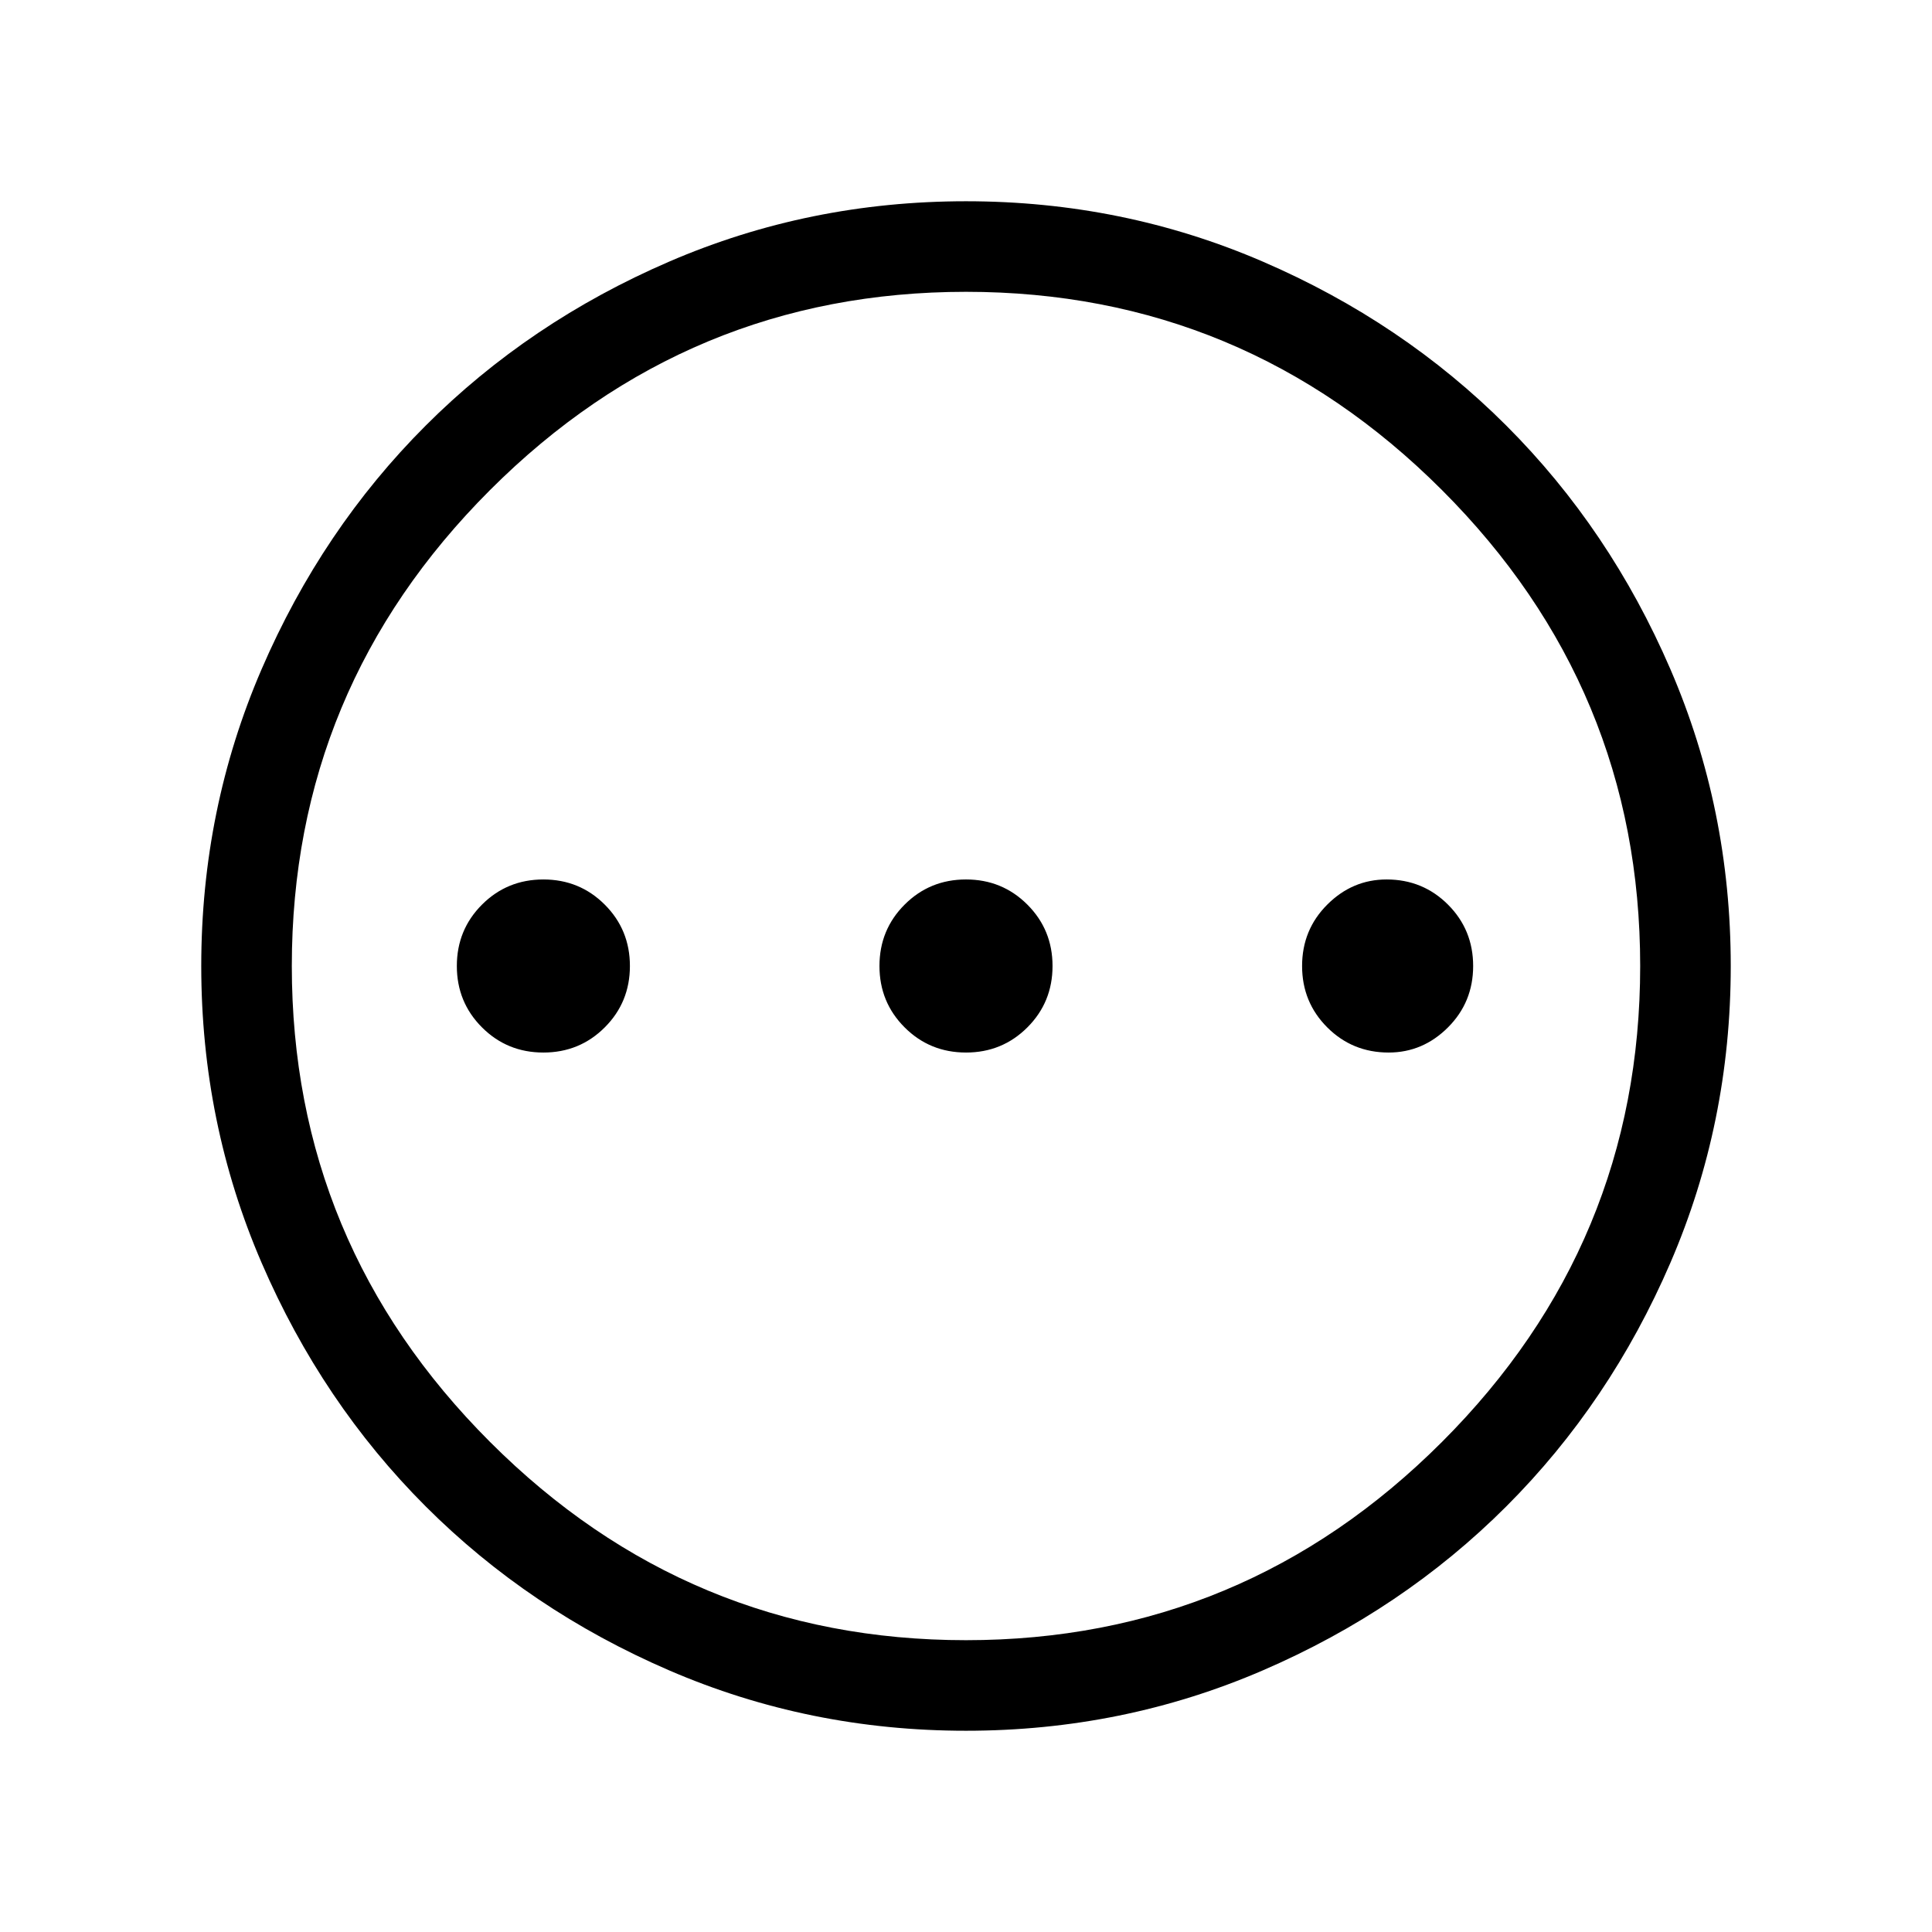 <svg xmlns="http://www.w3.org/2000/svg" width="48" height="48"><path d="M13.5 26.15q.9 0 1.525-.625.625-.625.625-1.525 0-.9-.625-1.525-.625-.625-1.525-.625-.9 0-1.525.625-.625.625-.625 1.525 0 .9.625 1.525.625.625 1.525.625zm10.5 0q.9 0 1.525-.625.625-.625.625-1.525 0-.9-.625-1.525Q24.9 21.85 24 21.85q-.9 0-1.525.625-.625.625-.625 1.525 0 .9.625 1.525.625.625 1.525.625zm10.5 0q.85 0 1.475-.625Q36.6 24.9 36.6 24q0-.9-.625-1.525-.625-.625-1.525-.625-.85 0-1.475.625-.625.625-.625 1.525 0 .9.625 1.525.625.625 1.525.625zM24 43q-3.9 0-7.375-1.5t-6.05-4.075Q8 34.85 6.5 31.375 5 27.9 5 24t1.5-7.375q1.5-3.475 4.075-6.05Q13.15 8 16.625 6.5 20.1 5 24 5t7.375 1.5q3.475 1.5 6.05 4.075Q40 13.15 41.5 16.625 43 20.1 43 24t-1.5 7.375q-1.5 3.475-4.075 6.05Q34.85 40 31.375 41.5 27.9 43 24 43zm0-19zm0 16.75q6.9 0 11.825-4.925Q40.75 30.9 40.75 24q0-6.9-4.925-11.825Q30.9 7.25 24 7.25q-6.9 0-11.825 4.925Q7.25 17.1 7.25 24q0 6.9 4.925 11.825Q17.1 40.75 24 40.75z"/></svg>